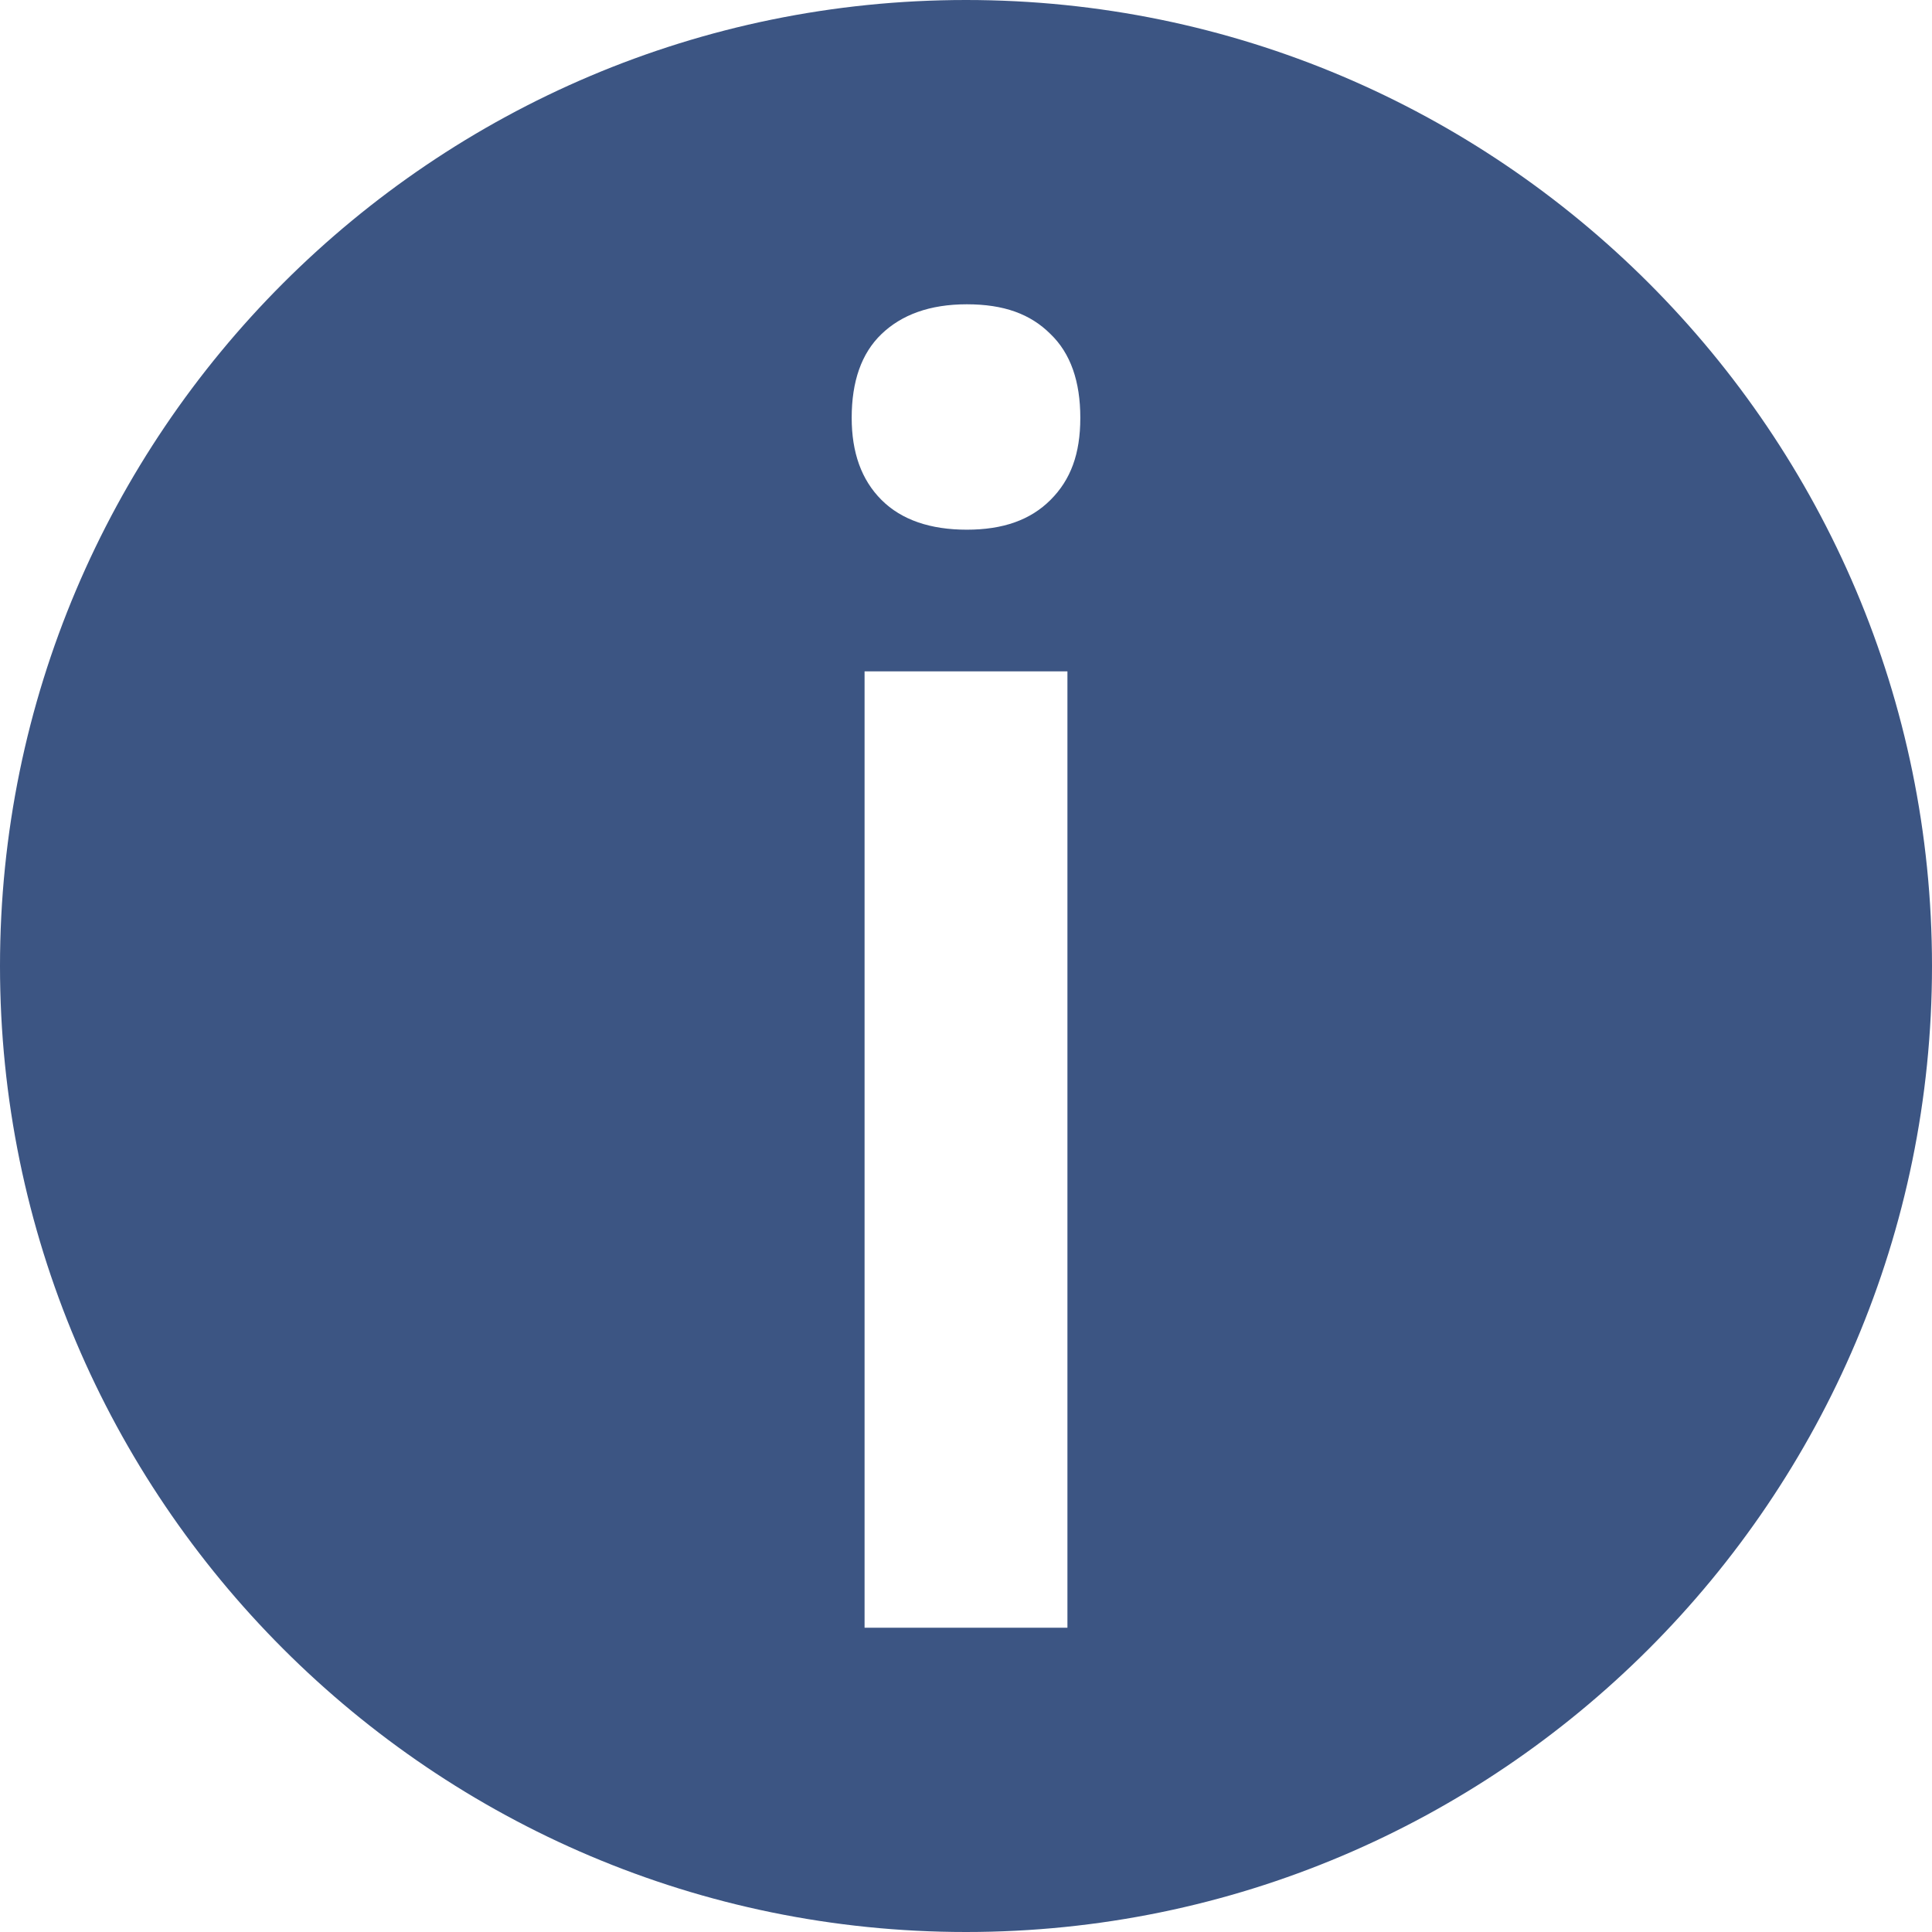 <?xml version="1.0" encoding="UTF-8"?>
<svg id="export" xmlns="http://www.w3.org/2000/svg" width="24" height="24" viewBox="0 0 24 24">
  <defs>
    <style>
      .cls-1 {
        fill: #3c5583;
      }
    </style>
  </defs>
  <path id="icon-info" class="cls-1" d="m12,0C5.38,0,0,5.38,0,12s5.38,12,12,12,12-5.38,12-12S18.62,0,12,0Zm1.26,20.22h-2.52v-11.88h2.52v11.88Zm-.21-14.01c-.25.25-.59.37-1.04.37s-.81-.12-1.06-.37c-.25-.25-.37-.59-.37-1.02,0-.45.12-.8.37-1.04.25-.24.6-.37,1.06-.37s.79.12,1.04.37c.25.24.37.59.37,1.04s-.12.77-.37,1.02Z"/>
</svg>